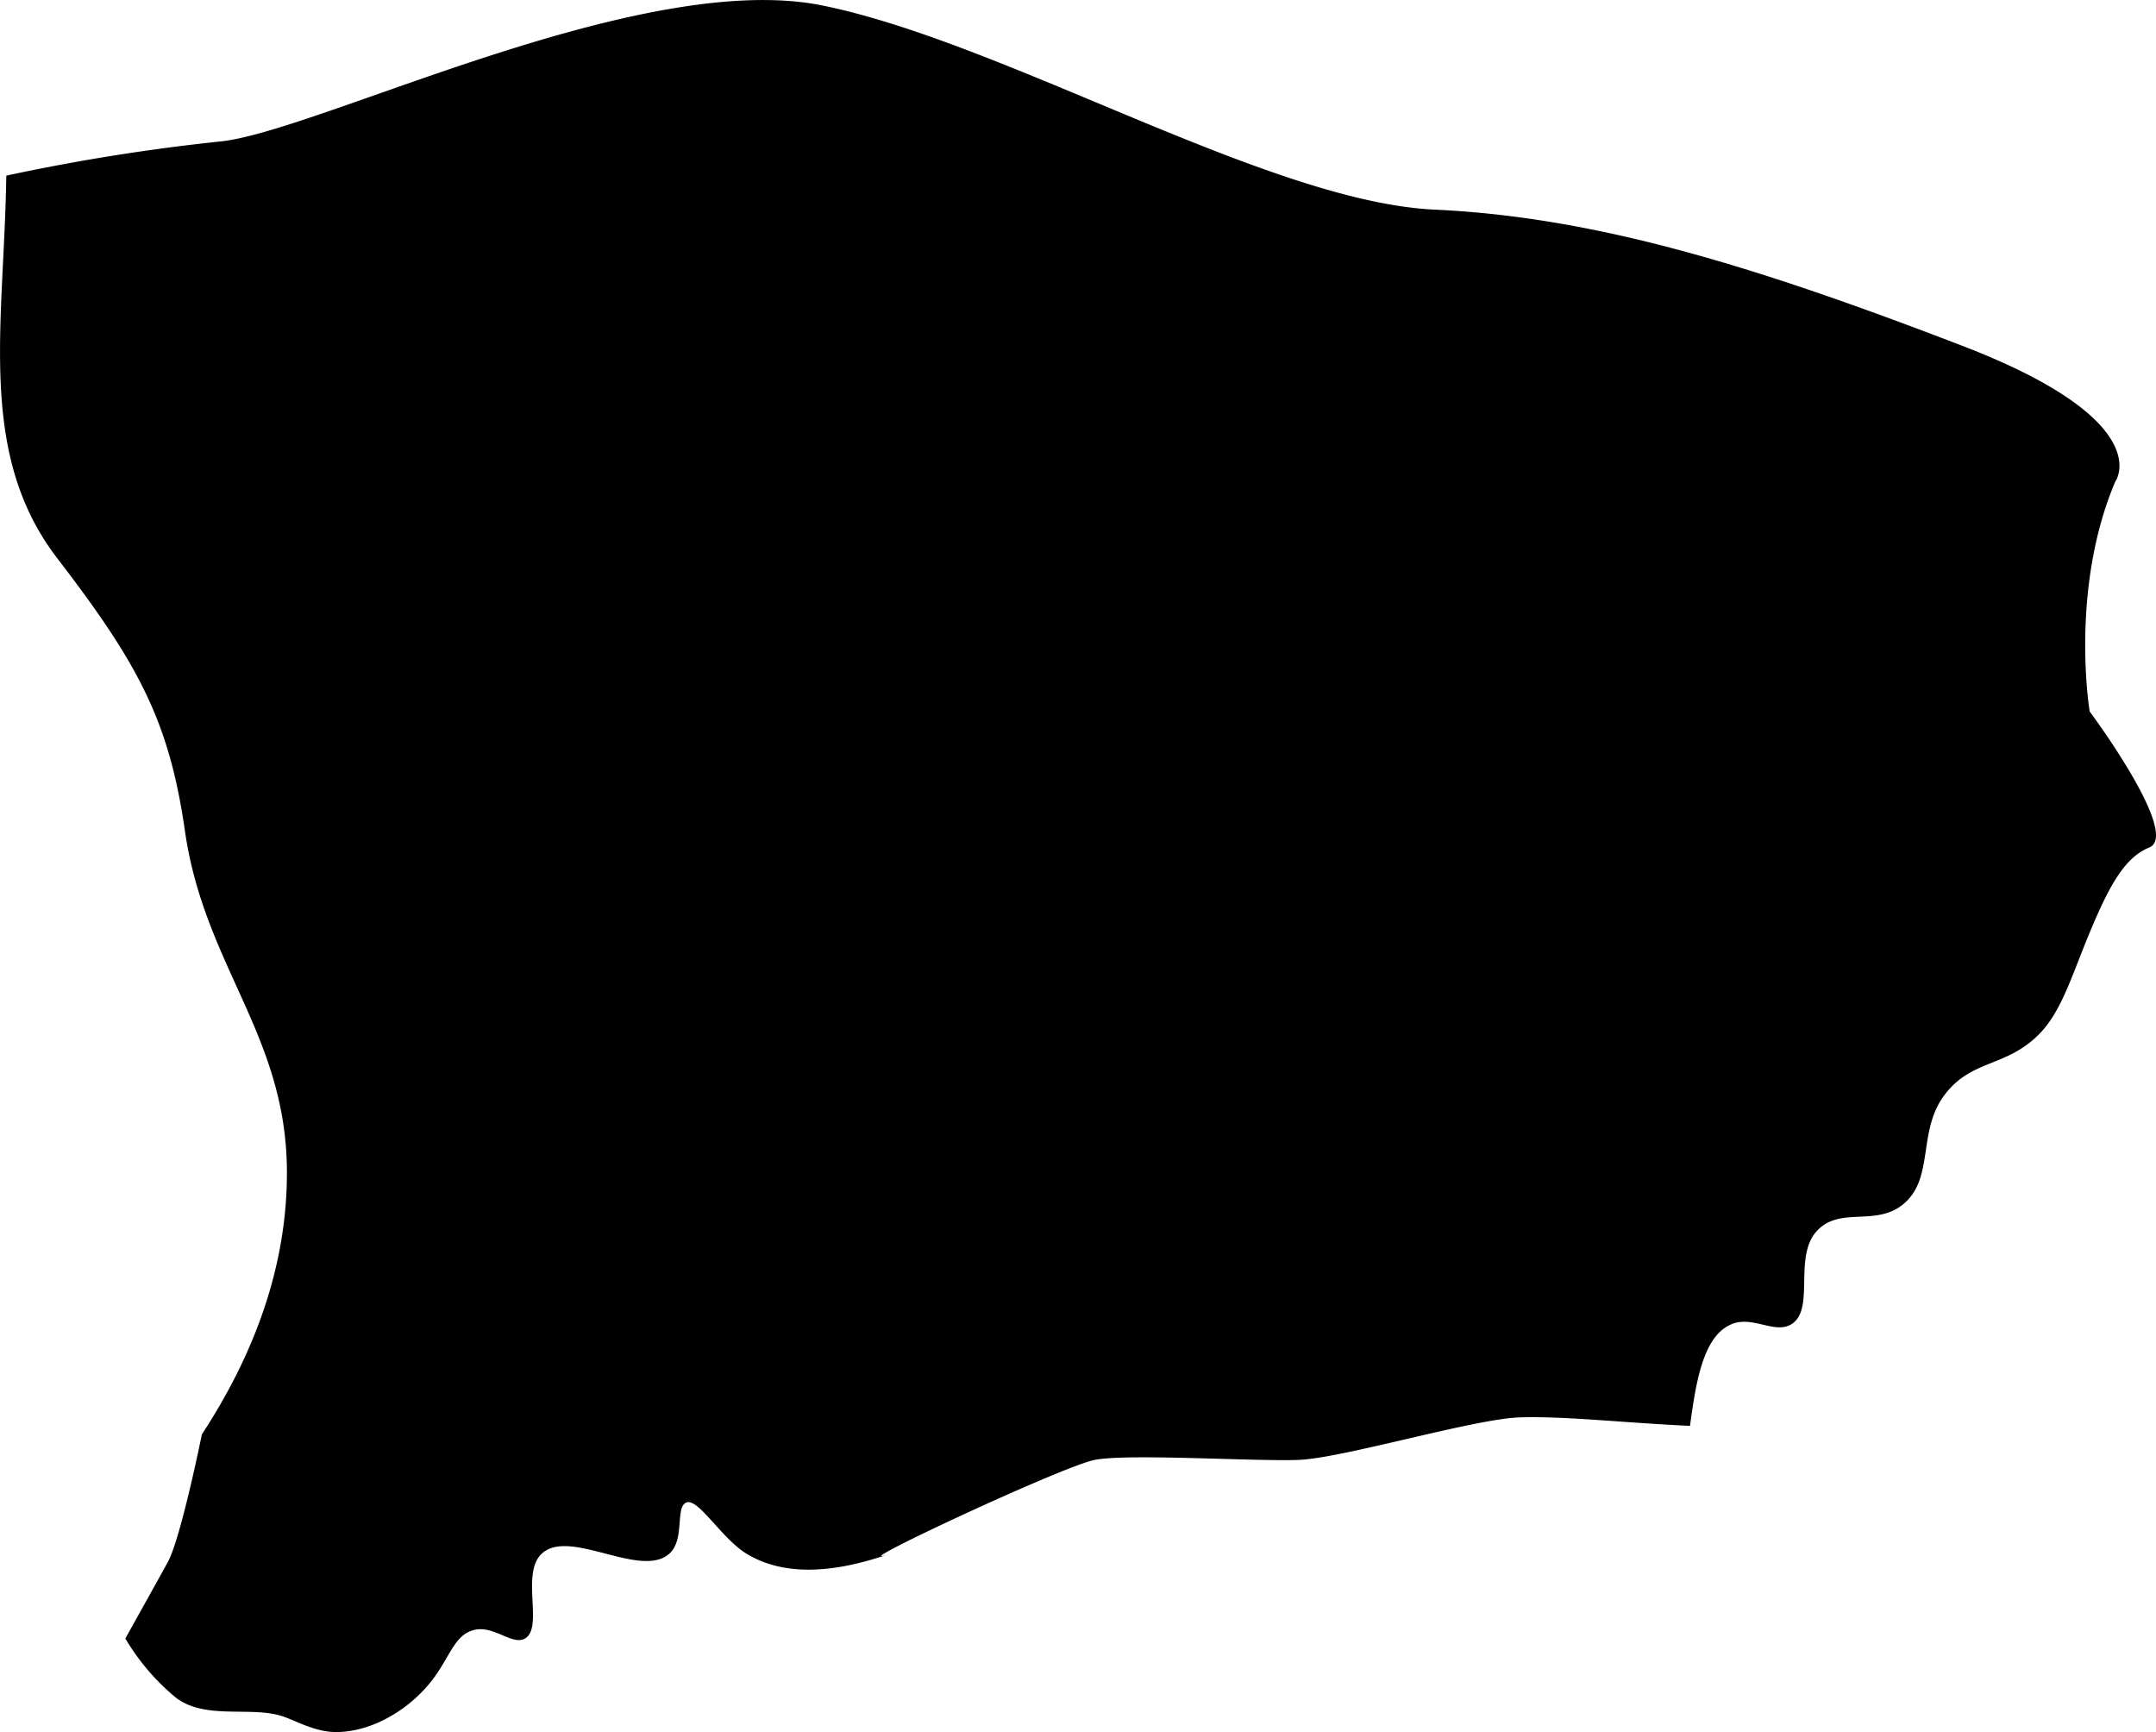 <svg viewBox="0 0 253.54 203.65" xmlns="http://www.w3.org/2000/svg"><path d="m104.74 182.65c-6.82 2.41-12.67 2.67-17 0-2.86-1.76-5.62-6.5-7-6s-.16 4.31-2 6c-3.34 3.06-11.72-3-15 0-2.56 2.31.22 8.72-2 10-1.5.86-3.66-1.59-6-1s-2.8 3.18-5 6c-2.54 3.24-6.75 5.89-11 6-2.84.07-5.24-1.56-7-2-3.72-.94-8.66.48-12-2a26.46 26.46 0 0 1 -6-7s3.47-6.21 5-9 4-15 4-15c6.38-9.75 10.06-20.13 10-31-.09-16-9.72-24.08-12-40-1.86-12.92-5.5-19.63-15-32s-6.25-27.54-6-45a239.53 239.53 0 0 1 25-4c11.27-1 49.46-20.39 71-16s52.5 23.11 72 24 38.78 7.08 62 16 18 16 18 16c-5.38 12.7-3 27-3 27s10.77 14.47 7 16c-2.83 1.15-4.65 4.35-7 10-2.15 5.17-3.33 9.34-6 12-3.88 3.86-7.82 2.89-11 7-3.35 4.33-1.17 9.94-5 13-3.21 2.55-7.33.22-10 3-2.92 3-.26 9.17-3 11-1.93 1.29-4.53-.94-7 0-3.48 1.32-4.3 6.91-5 12-7.92-.37-14.66-1.16-20-1s-20.86 4.8-26 5-20.08-.77-24 0-30.82 13.41-24 11"/></svg>